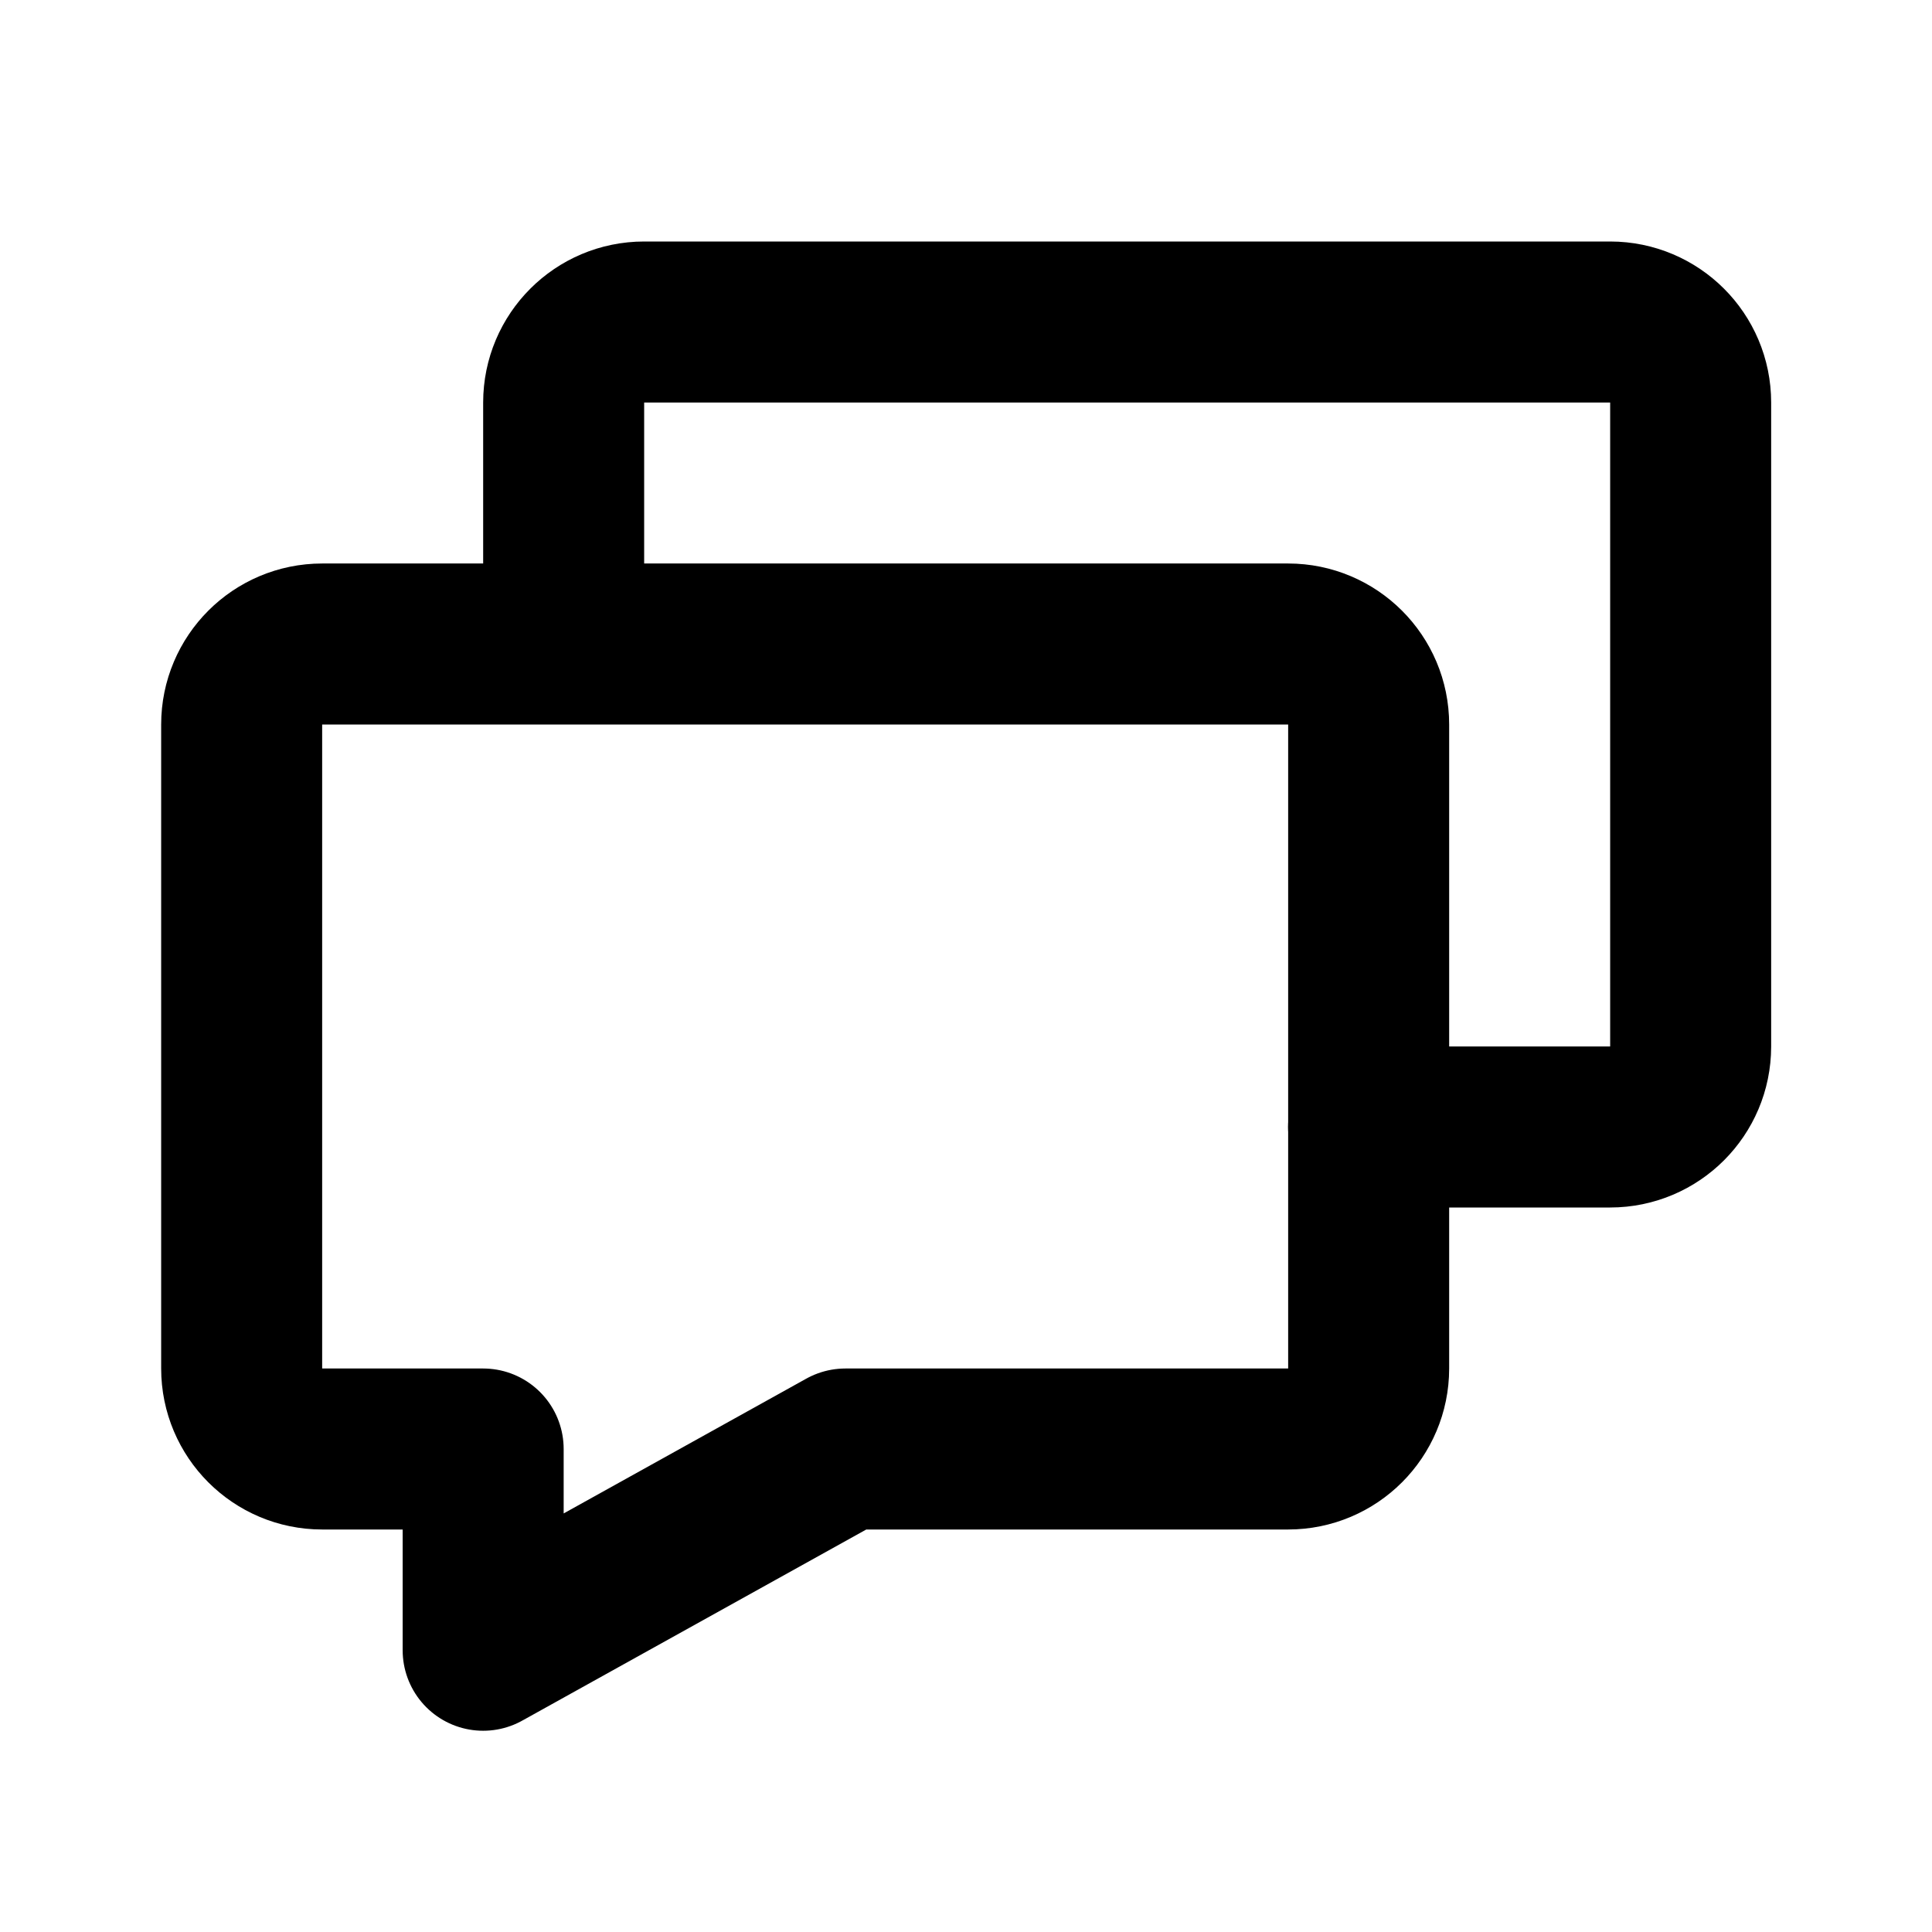 <svg width="24" height="24" viewBox="0 0 24 24" fill="none" xmlns="http://www.w3.org/2000/svg">
<path d="M17 14H20.002C20.554 14 21.002 13.552 21.002 13V5C21.002 4.448 20.554 4 20.002 4H8.002C7.45 4 7.002 4.448 7.002 5V8M16.002 8H4.002C3.45 8 3.002 8.448 3.002 9V17C3.002 17.552 3.45 18 4.002 18H6.002V20.5L10.502 18H16.002C16.554 18 17.002 17.552 17.002 17V9C17.002 8.448 16.554 8 16.002 8Z" stroke="black" stroke-width="2" stroke-linecap="round" stroke-linejoin="round"/>
</svg>

